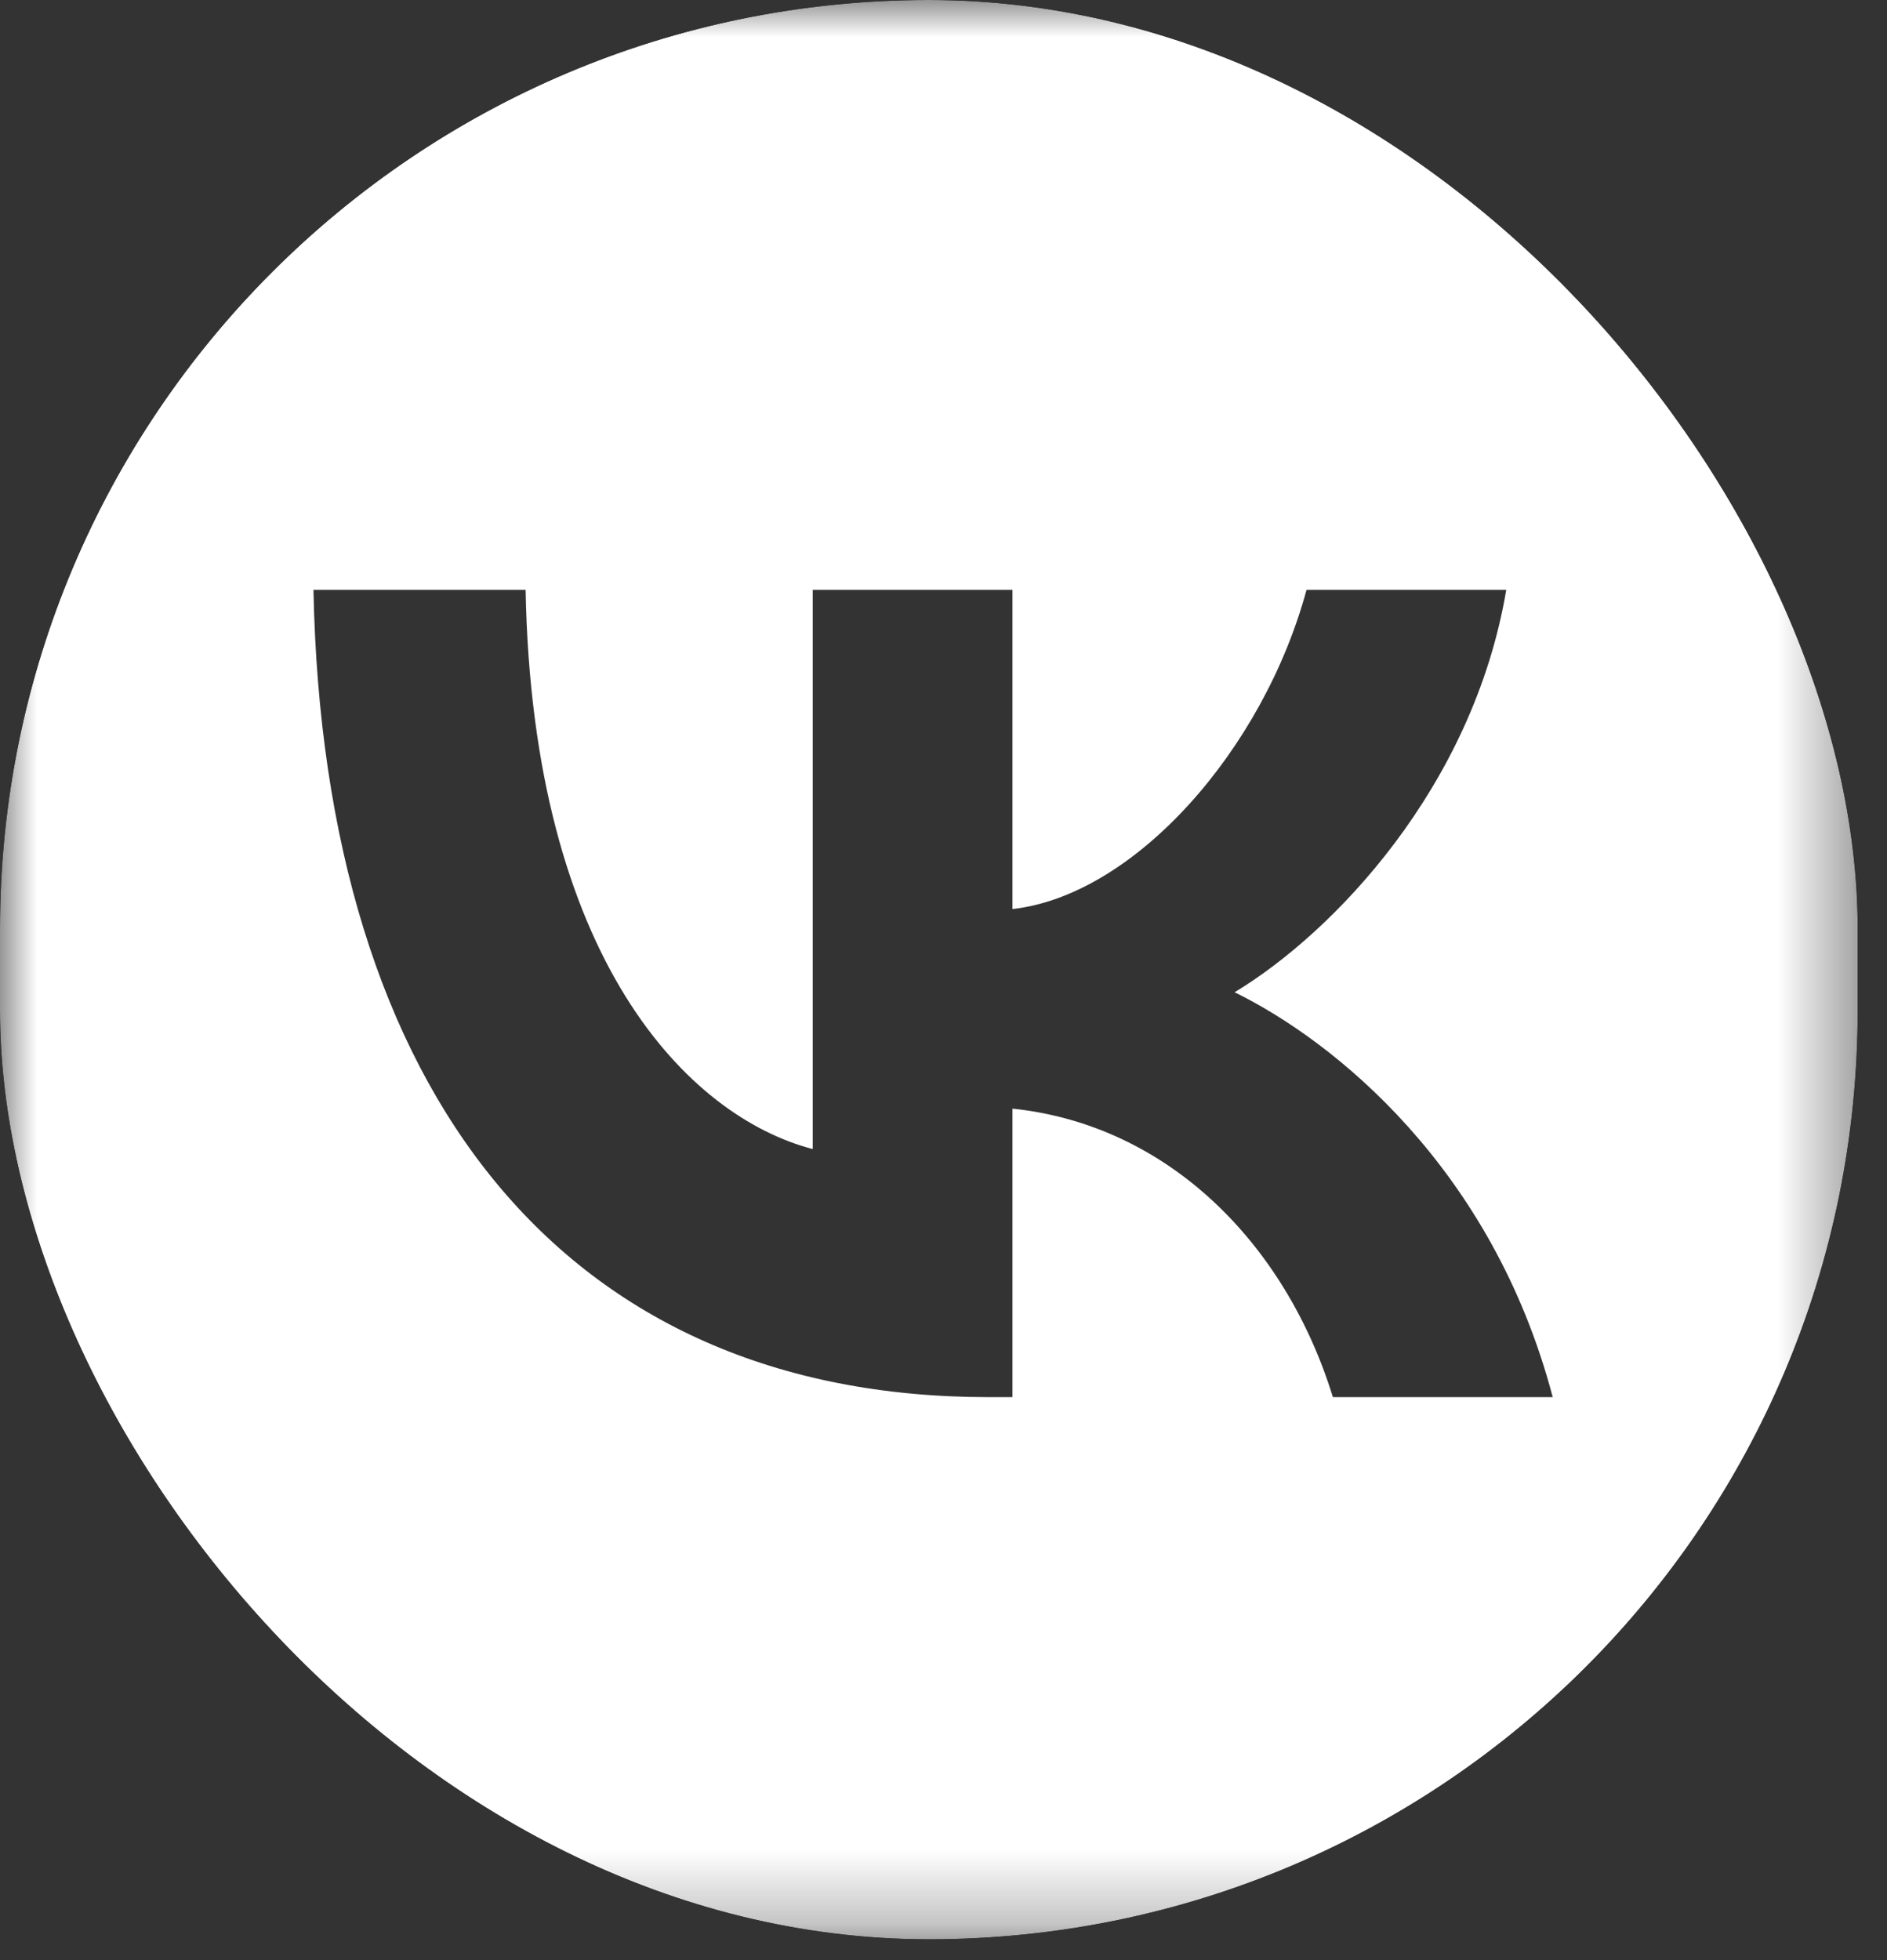 <svg width="26" height="27" viewBox="0 0 26 27" fill="none" xmlns="http://www.w3.org/2000/svg">
<rect x="0" y="0" width="26" height="27" fill="#333333" stroke="none"/>
<g clip-path="url(#clip0_660_1093)">
<mask id="mask0_660_1093" style="mask-type:luminance" maskUnits="userSpaceOnUse" x="0" y="0" width="26" height="27">
<path d="M25.596 0H0V26.713H25.596V0Z" fill="white"/>
</mask>
<g mask="url(#mask0_660_1093)">
<path fill-rule="evenodd" clip-rule="evenodd" d="M1.799 1.878C0 3.756 0 6.778 0 12.822V13.891C0 19.936 0 22.958 1.799 24.836C3.598 26.713 6.494 26.713 12.286 26.713H13.31C19.102 26.713 21.997 26.713 23.797 24.836C25.596 22.958 25.596 19.936 25.596 13.891V12.822C25.596 6.778 25.596 3.756 23.797 1.878C21.997 0 19.102 0 13.31 0H12.286C6.494 0 3.598 0 1.799 1.878ZM4.319 8.125C4.458 15.071 7.785 19.245 13.619 19.245H13.95V15.271C16.093 15.494 17.714 17.13 18.365 19.245H21.394C20.562 16.084 18.376 14.336 17.011 13.668C18.376 12.845 20.295 10.841 20.754 8.125H18.002C17.405 10.329 15.635 12.333 13.95 12.522V8.125H11.198V15.828C9.492 15.383 7.338 13.223 7.242 8.125H4.319Z" fill="white"/>
</g>
</g>
<defs>
<clipPath id="clip0_660_1093">
<rect width="25.596" height="26.713" rx="12.798" fill="white"/>
</clipPath>
</defs>
</svg>
